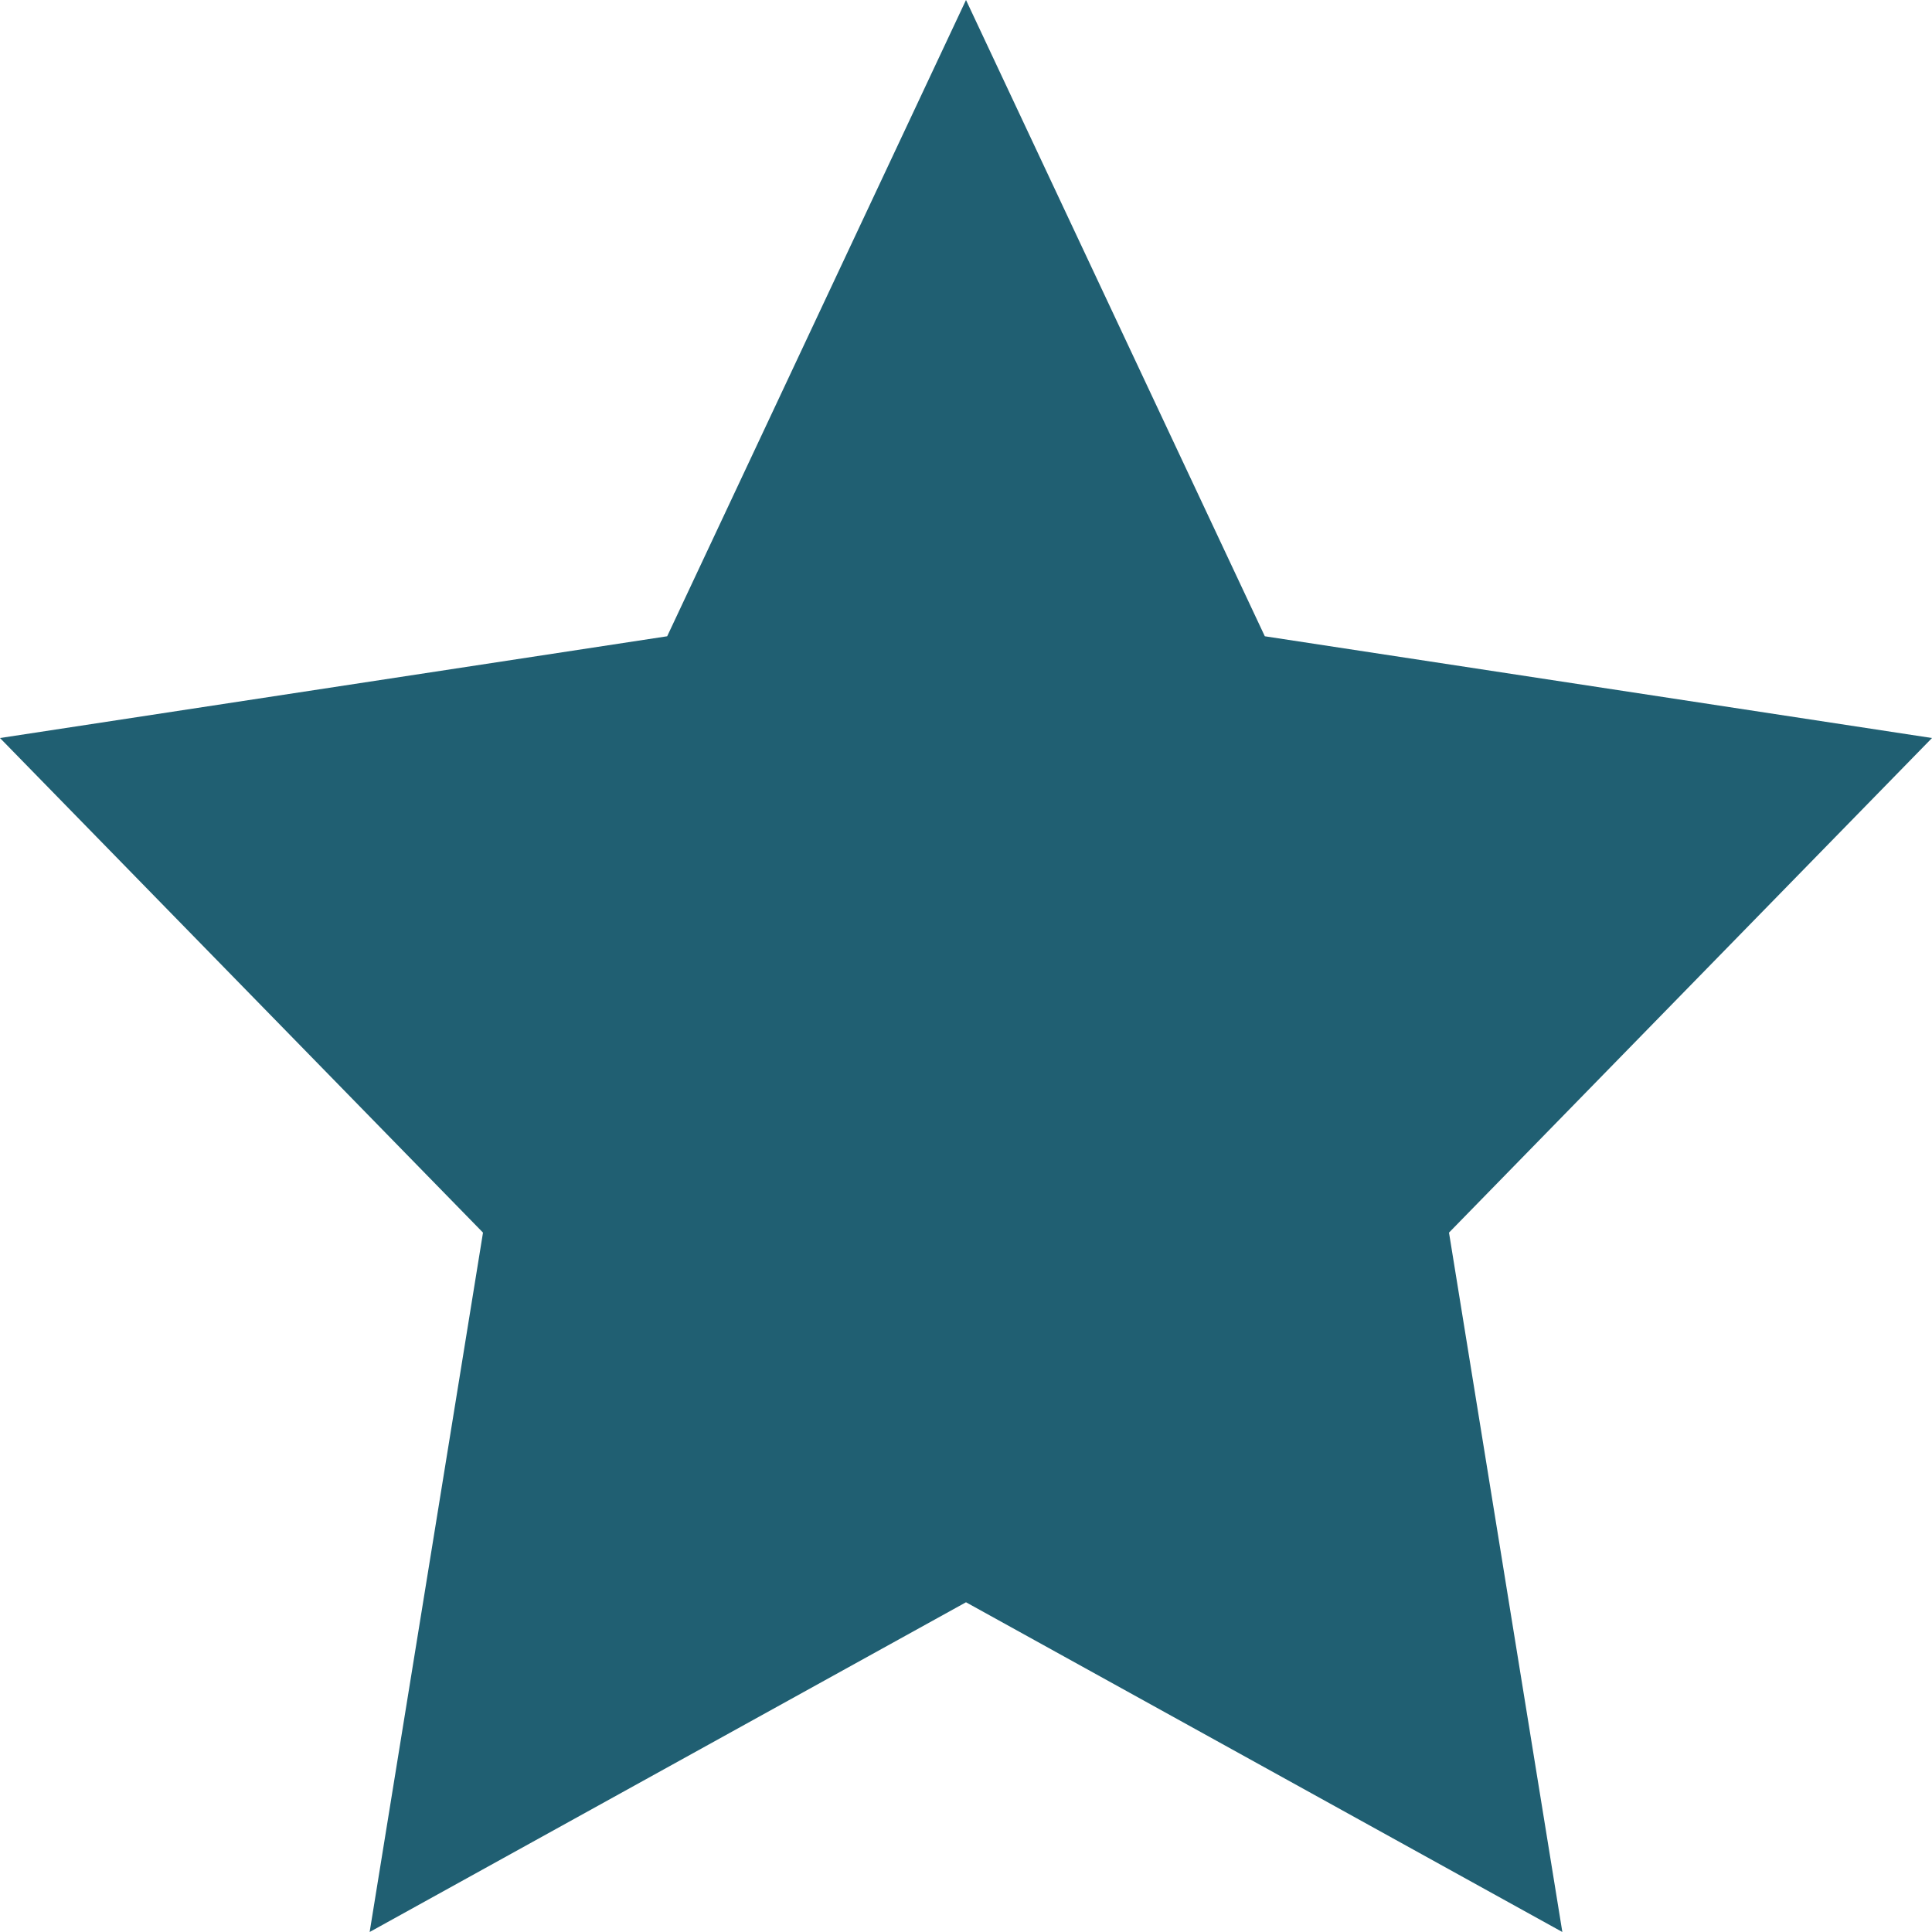 <svg xmlns="http://www.w3.org/2000/svg" viewBox="0 0 15 15"><defs><style>.cls-1{fill:#205f72;}</style></defs><title>star-blue</title><g id="Layer_2" data-name="Layer 2"><g id="Layer_1-2" data-name="Layer 1"><polygon class="cls-1" points="7.5 0 9.82 4.94 15 5.73 11.25 9.57 12.13 15 7.5 12.44 2.87 15 3.75 9.57 0 5.73 5.18 4.94 7.5 0"/></g></g></svg>